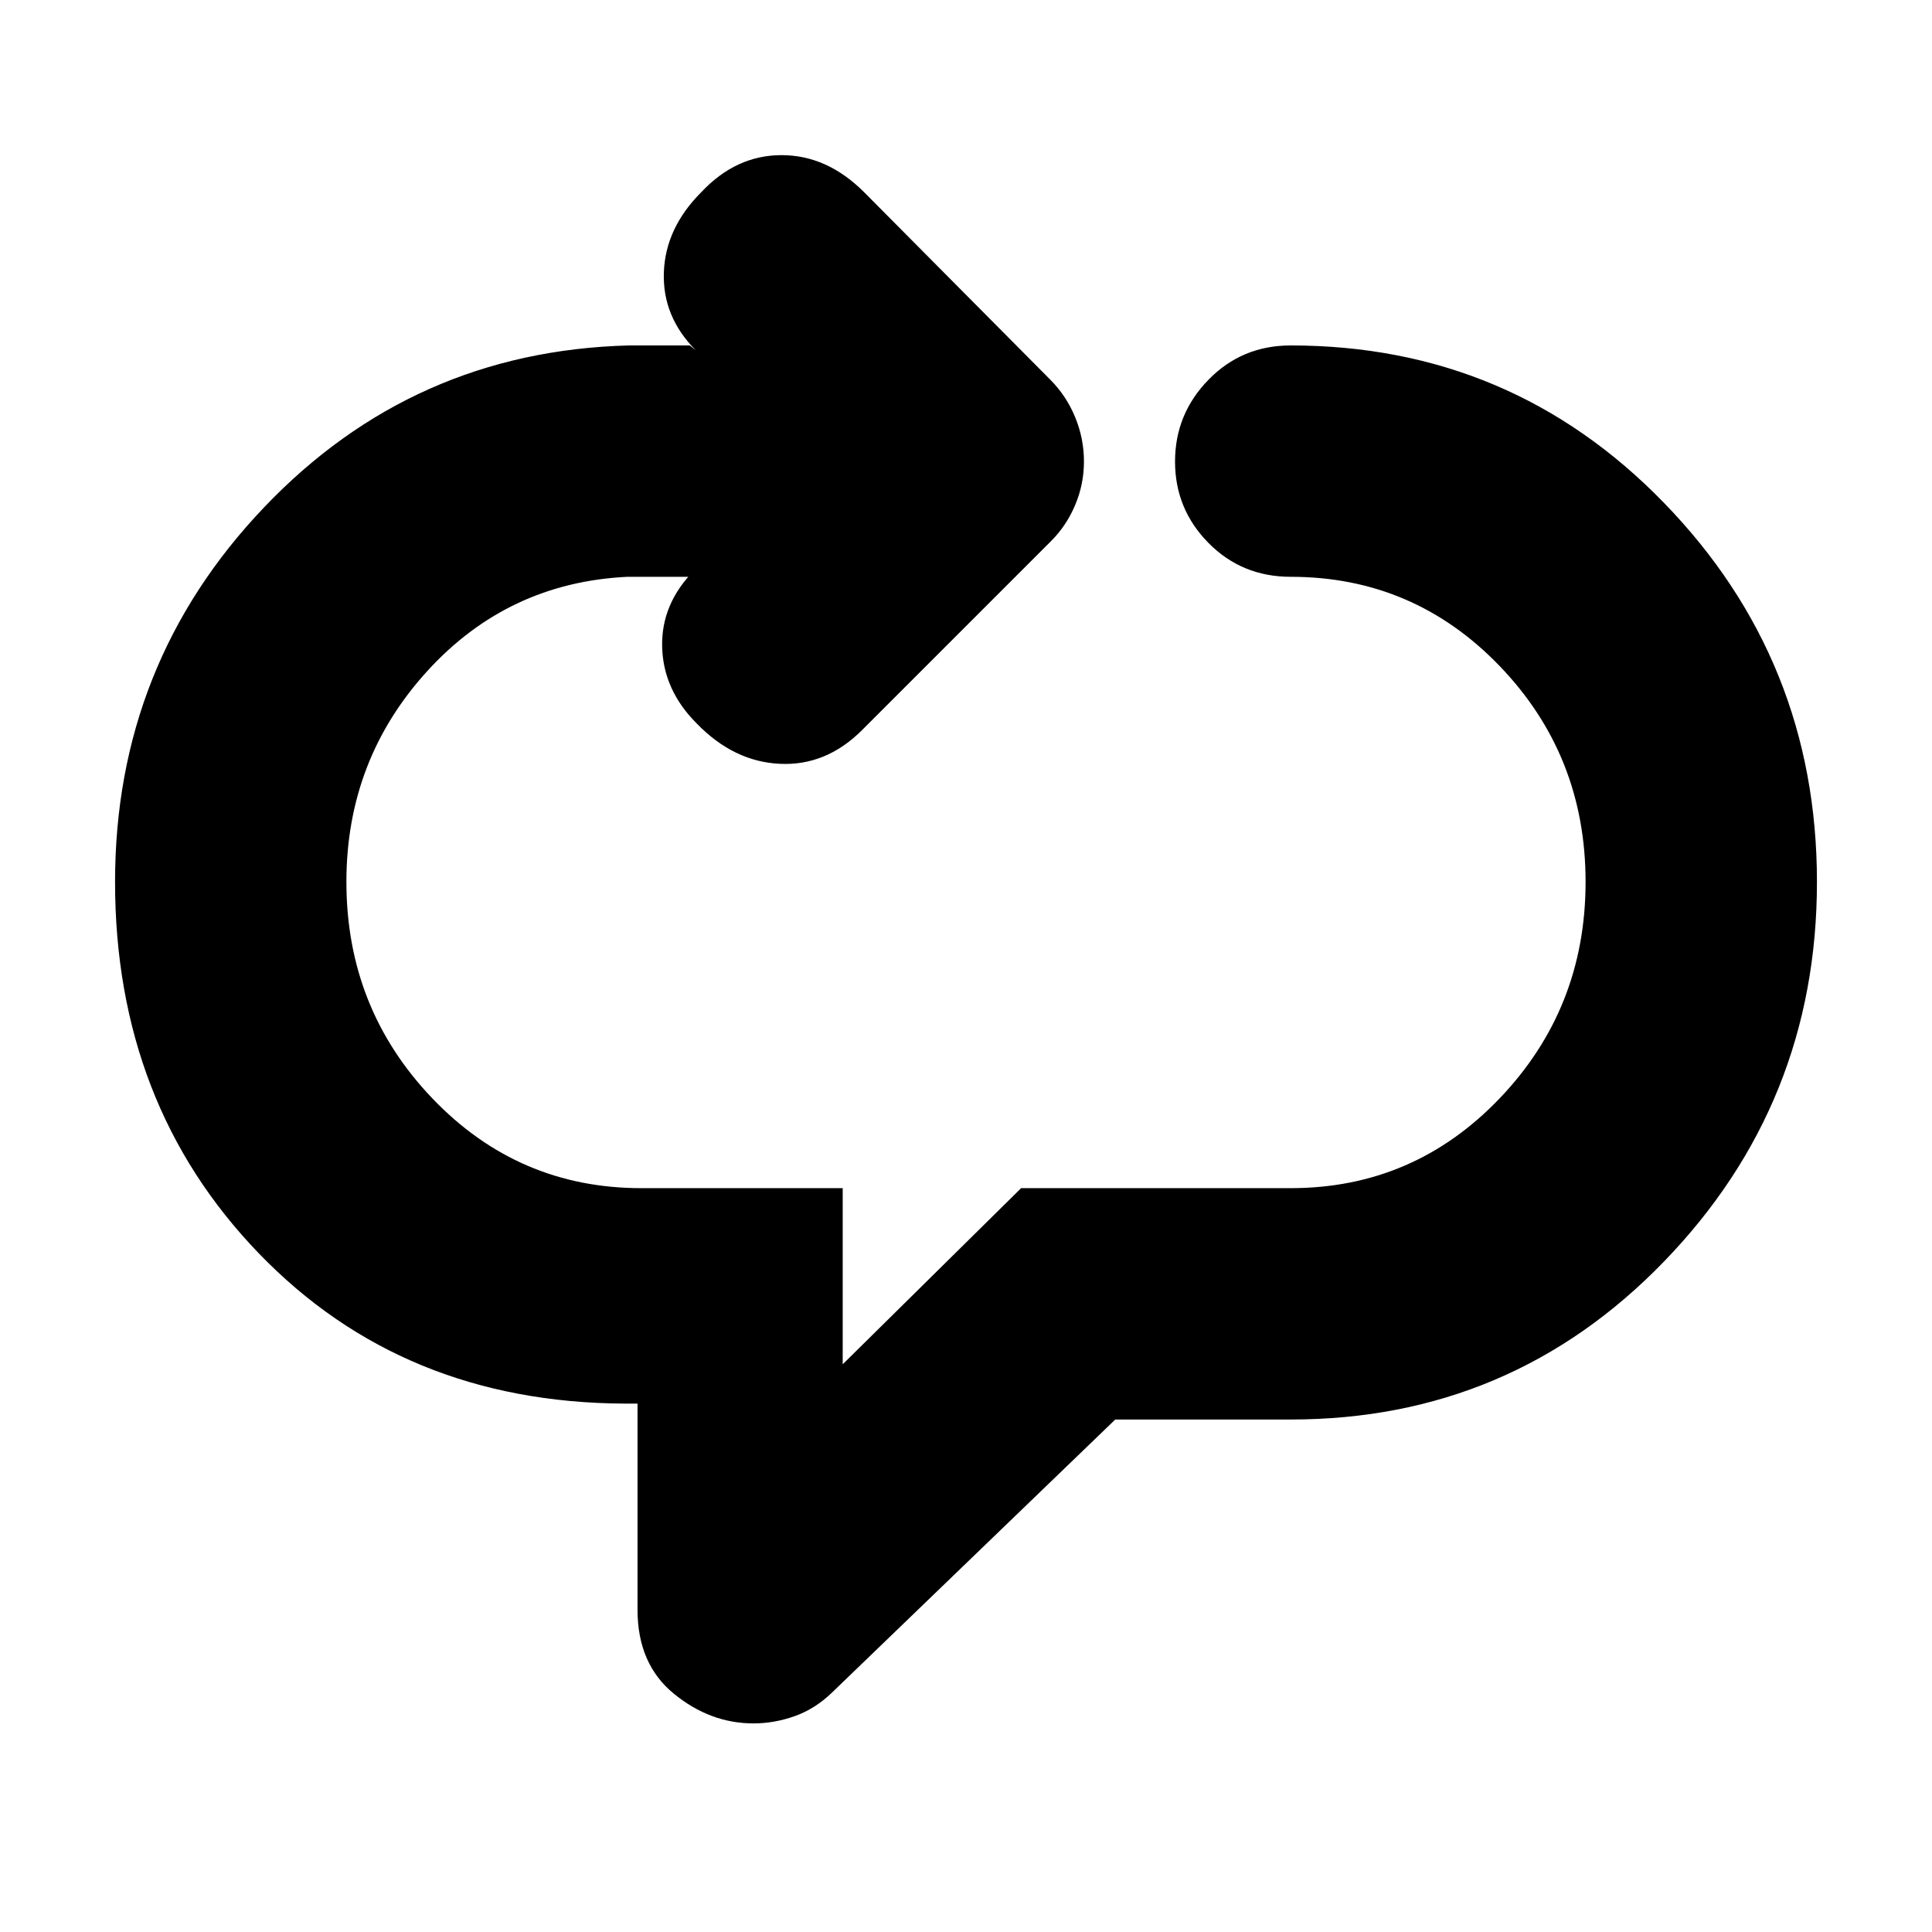 <svg xmlns="http://www.w3.org/2000/svg" height="20" viewBox="0 -960 960 960" width="20"><path d="M374.44-103.65q-21.57 0-39.61-14.76-18.05-14.76-18.05-41.72v-102.43h-6.61q-110.08-.57-181.54-74.63-71.46-74.07-71.46-184.59 0-108.39 74-186.07 74-77.67 181.26-80.5h30.35l3 2.44q-16.69-16.7-15.91-38.74.78-22.05 18.61-39.87 17.26-18.39 39.87-18.39 22.61 0 41 18.39l92.65 93.3q7.91 7.98 12.26 18.56 4.35 10.58 4.35 21.93t-4.35 21.65q-4.35 10.3-11.91 17.86l-94 94q-17.83 17.83-40.78 16.76-22.96-1.06-41.35-20.02-16.7-16.69-17.2-38.17t16.2-38.18l-2.44 3.44h-30.91q-59.48 2.83-99.61 46.91-40.13 44.09-40.13 104.7 0 62.87 42.67 107.52 42.68 44.65 103.85 44.65h100.09v87.52l88.65-87.52h133.96q61.17 0 103.85-44.65 42.67-44.65 42.67-107.52T745.2-629.02q-42.68-44.37-103.85-44.37-24.26 0-40.87-16.83-16.61-16.84-16.61-40.44 0-23.6 16.61-40.64 16.61-17.05 40.87-17.05 109.52 0 185.5 78.24t75.98 188.33q0 110.08-75.98 188.61-75.98 78.52-185.5 78.52h-87.18L413.35-118.91q-8.45 8.13-18.57 11.69-10.12 3.57-20.34 3.57Z"/></svg>